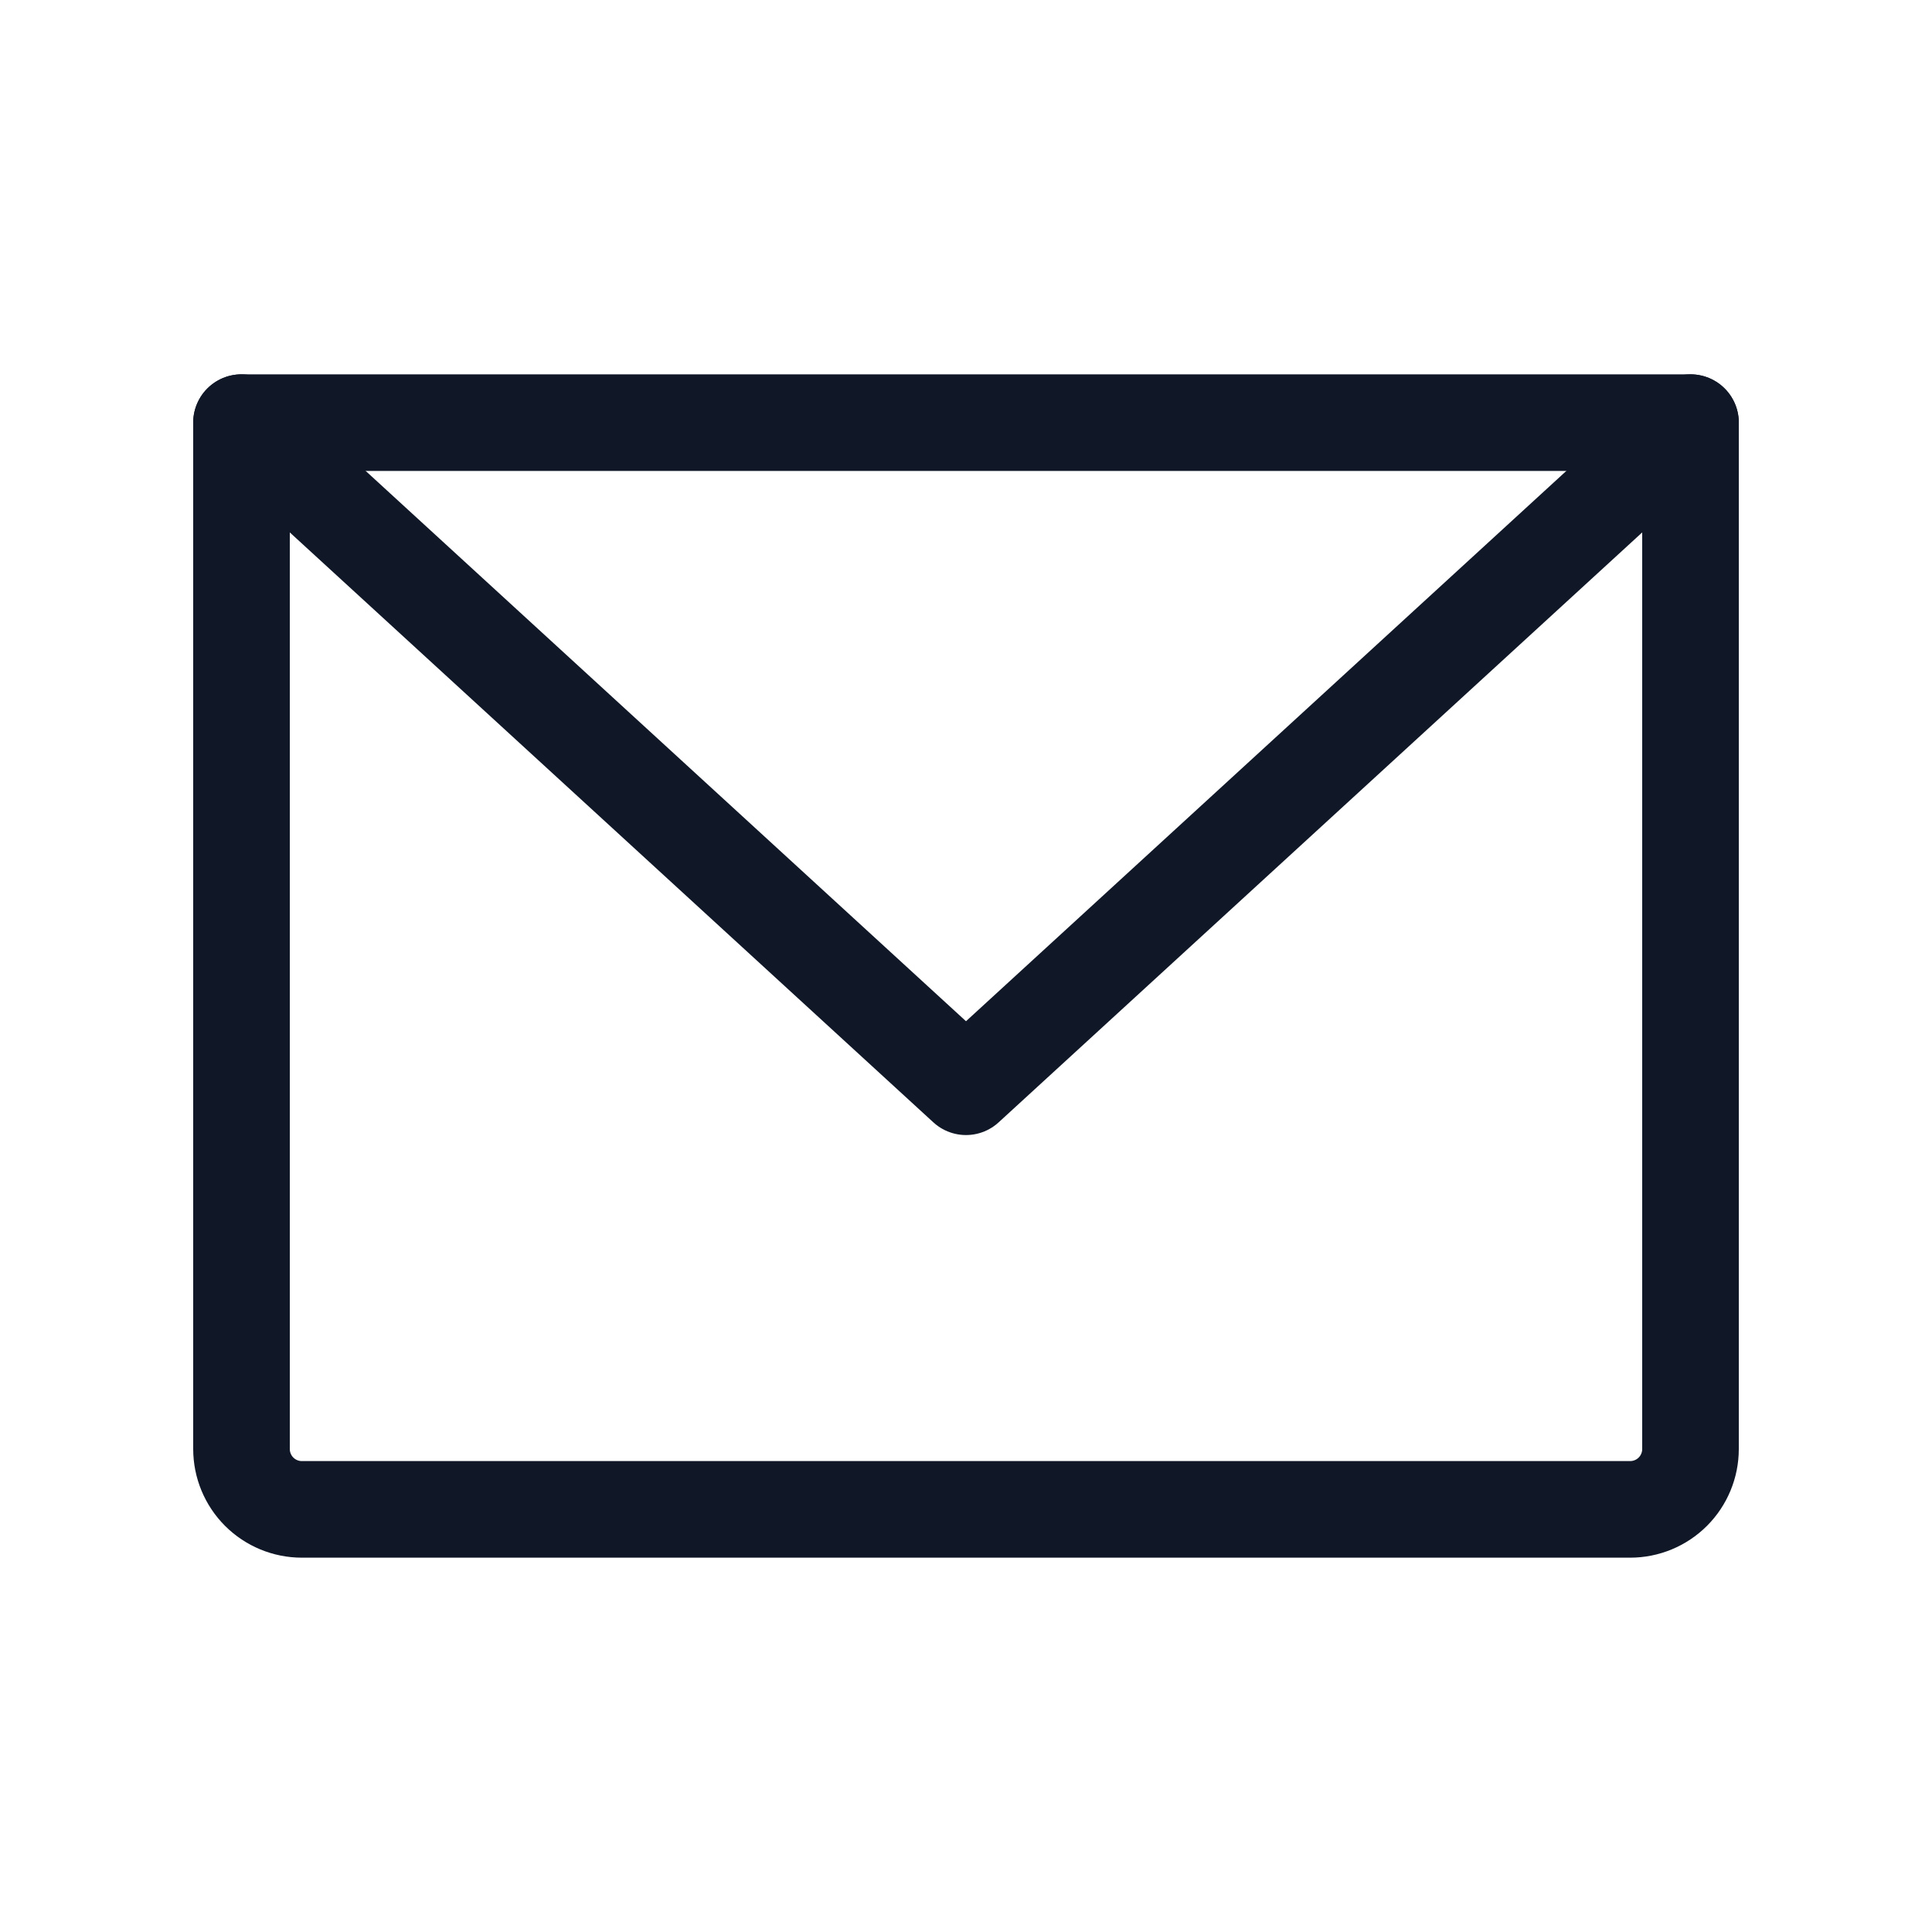 <svg width="20" height="20" viewBox="0 0 20 20" fill="none" xmlns="http://www.w3.org/2000/svg">
<path d="M2.5 4.375H17.5V15C17.5 15.166 17.434 15.325 17.317 15.442C17.2 15.559 17.041 15.625 16.875 15.625H3.125C2.959 15.625 2.8 15.559 2.683 15.442C2.566 15.325 2.5 15.166 2.5 15V4.375Z" stroke="#101828" stroke-linecap="round" stroke-linejoin="round"/>
<path d="M17.5 4.375L10 11.25L2.5 4.375" stroke="#101828" stroke-linecap="round" stroke-linejoin="round"/>
</svg>
